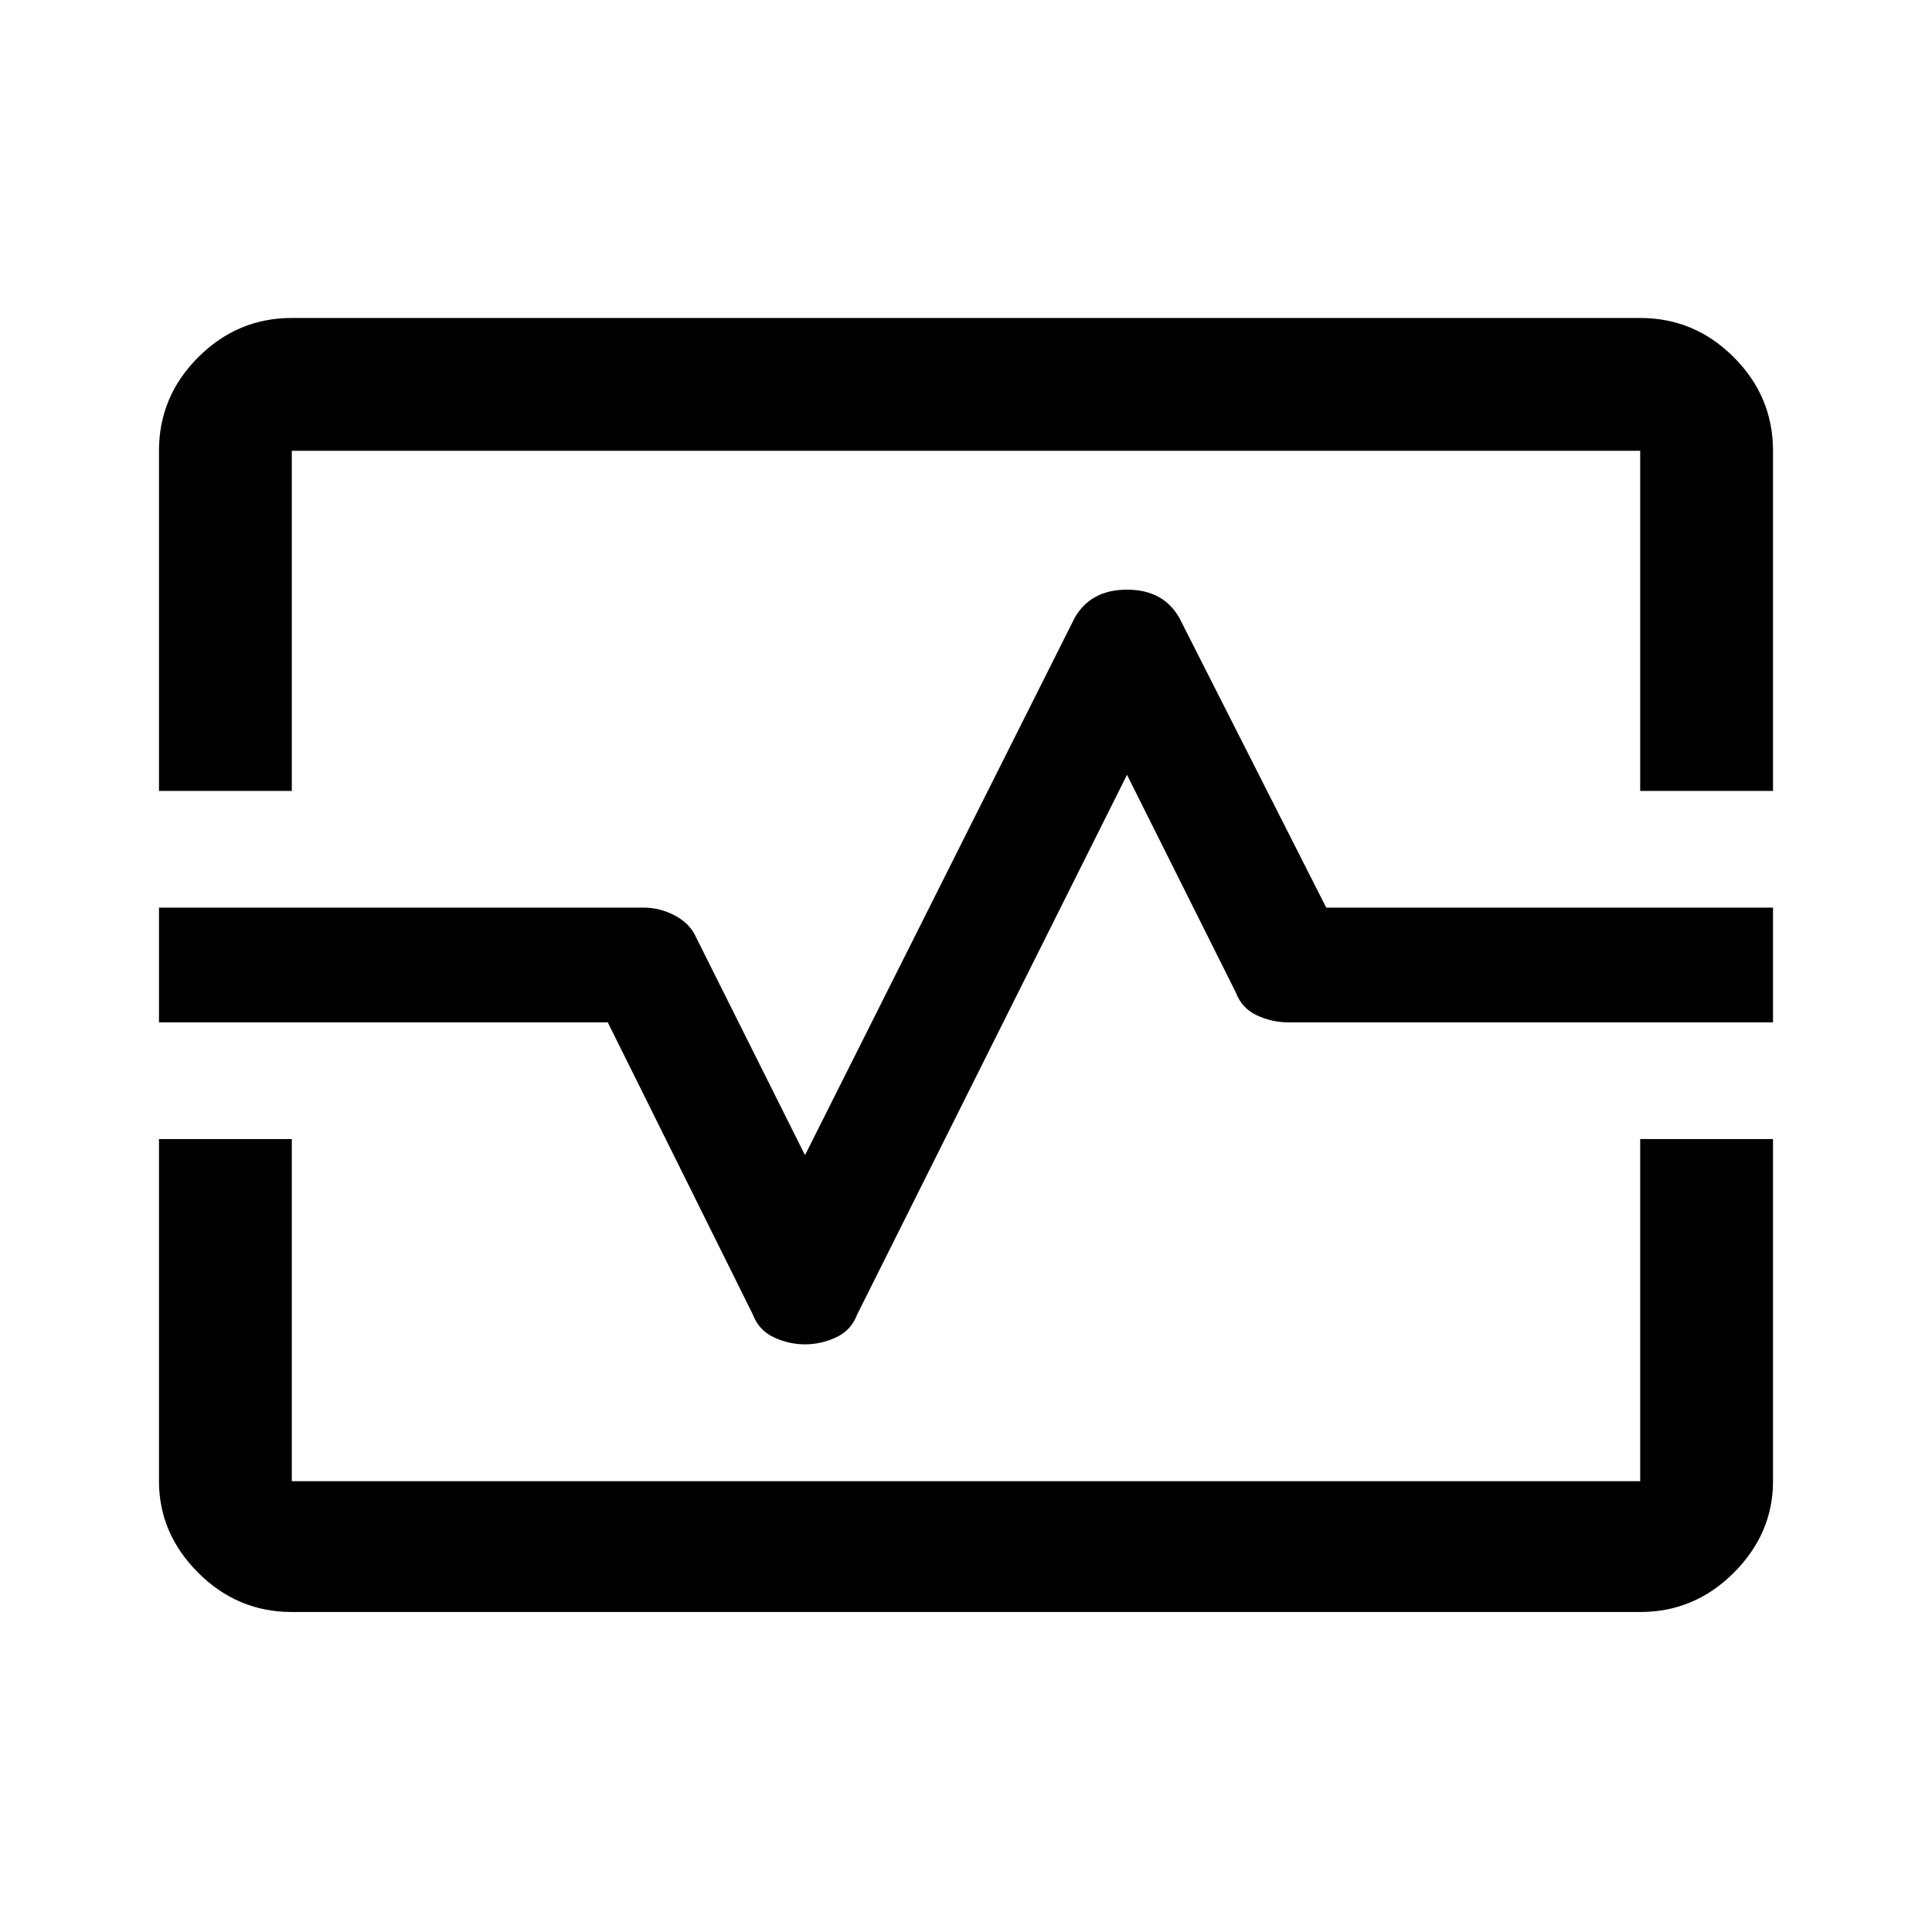 <svg xmlns="http://www.w3.org/2000/svg" height="48" width="48"><path d="M3.95 19.65V11.2q0-1.35.975-2.325Q5.9 7.9 7.25 7.9h33.5q1.35 0 2.325.975.975.975.975 2.325v8.45h-3.3V11.2H7.25v8.45Zm3.3 20.4q-1.35 0-2.325-.975Q3.95 38.1 3.95 36.8v-8.5h3.3v8.5h33.5v-8.5h3.3v8.5q0 1.3-.975 2.275-.975.975-2.325.975ZM20 33.4q.4 0 .775-.175t.525-.575l6.7-13.4 2.7 5.4q.15.4.525.575.375.175.775.175h12.05v-2.85h-11.1l-3.65-7.2q-.4-.7-1.3-.7t-1.3.7L20 28.7l-2.7-5.4q-.15-.35-.525-.55-.375-.2-.775-.2H3.95v2.85H15.1l3.6 7.25q.15.4.525.575.375.175.775.175Zm4-9.4Z"/></svg>